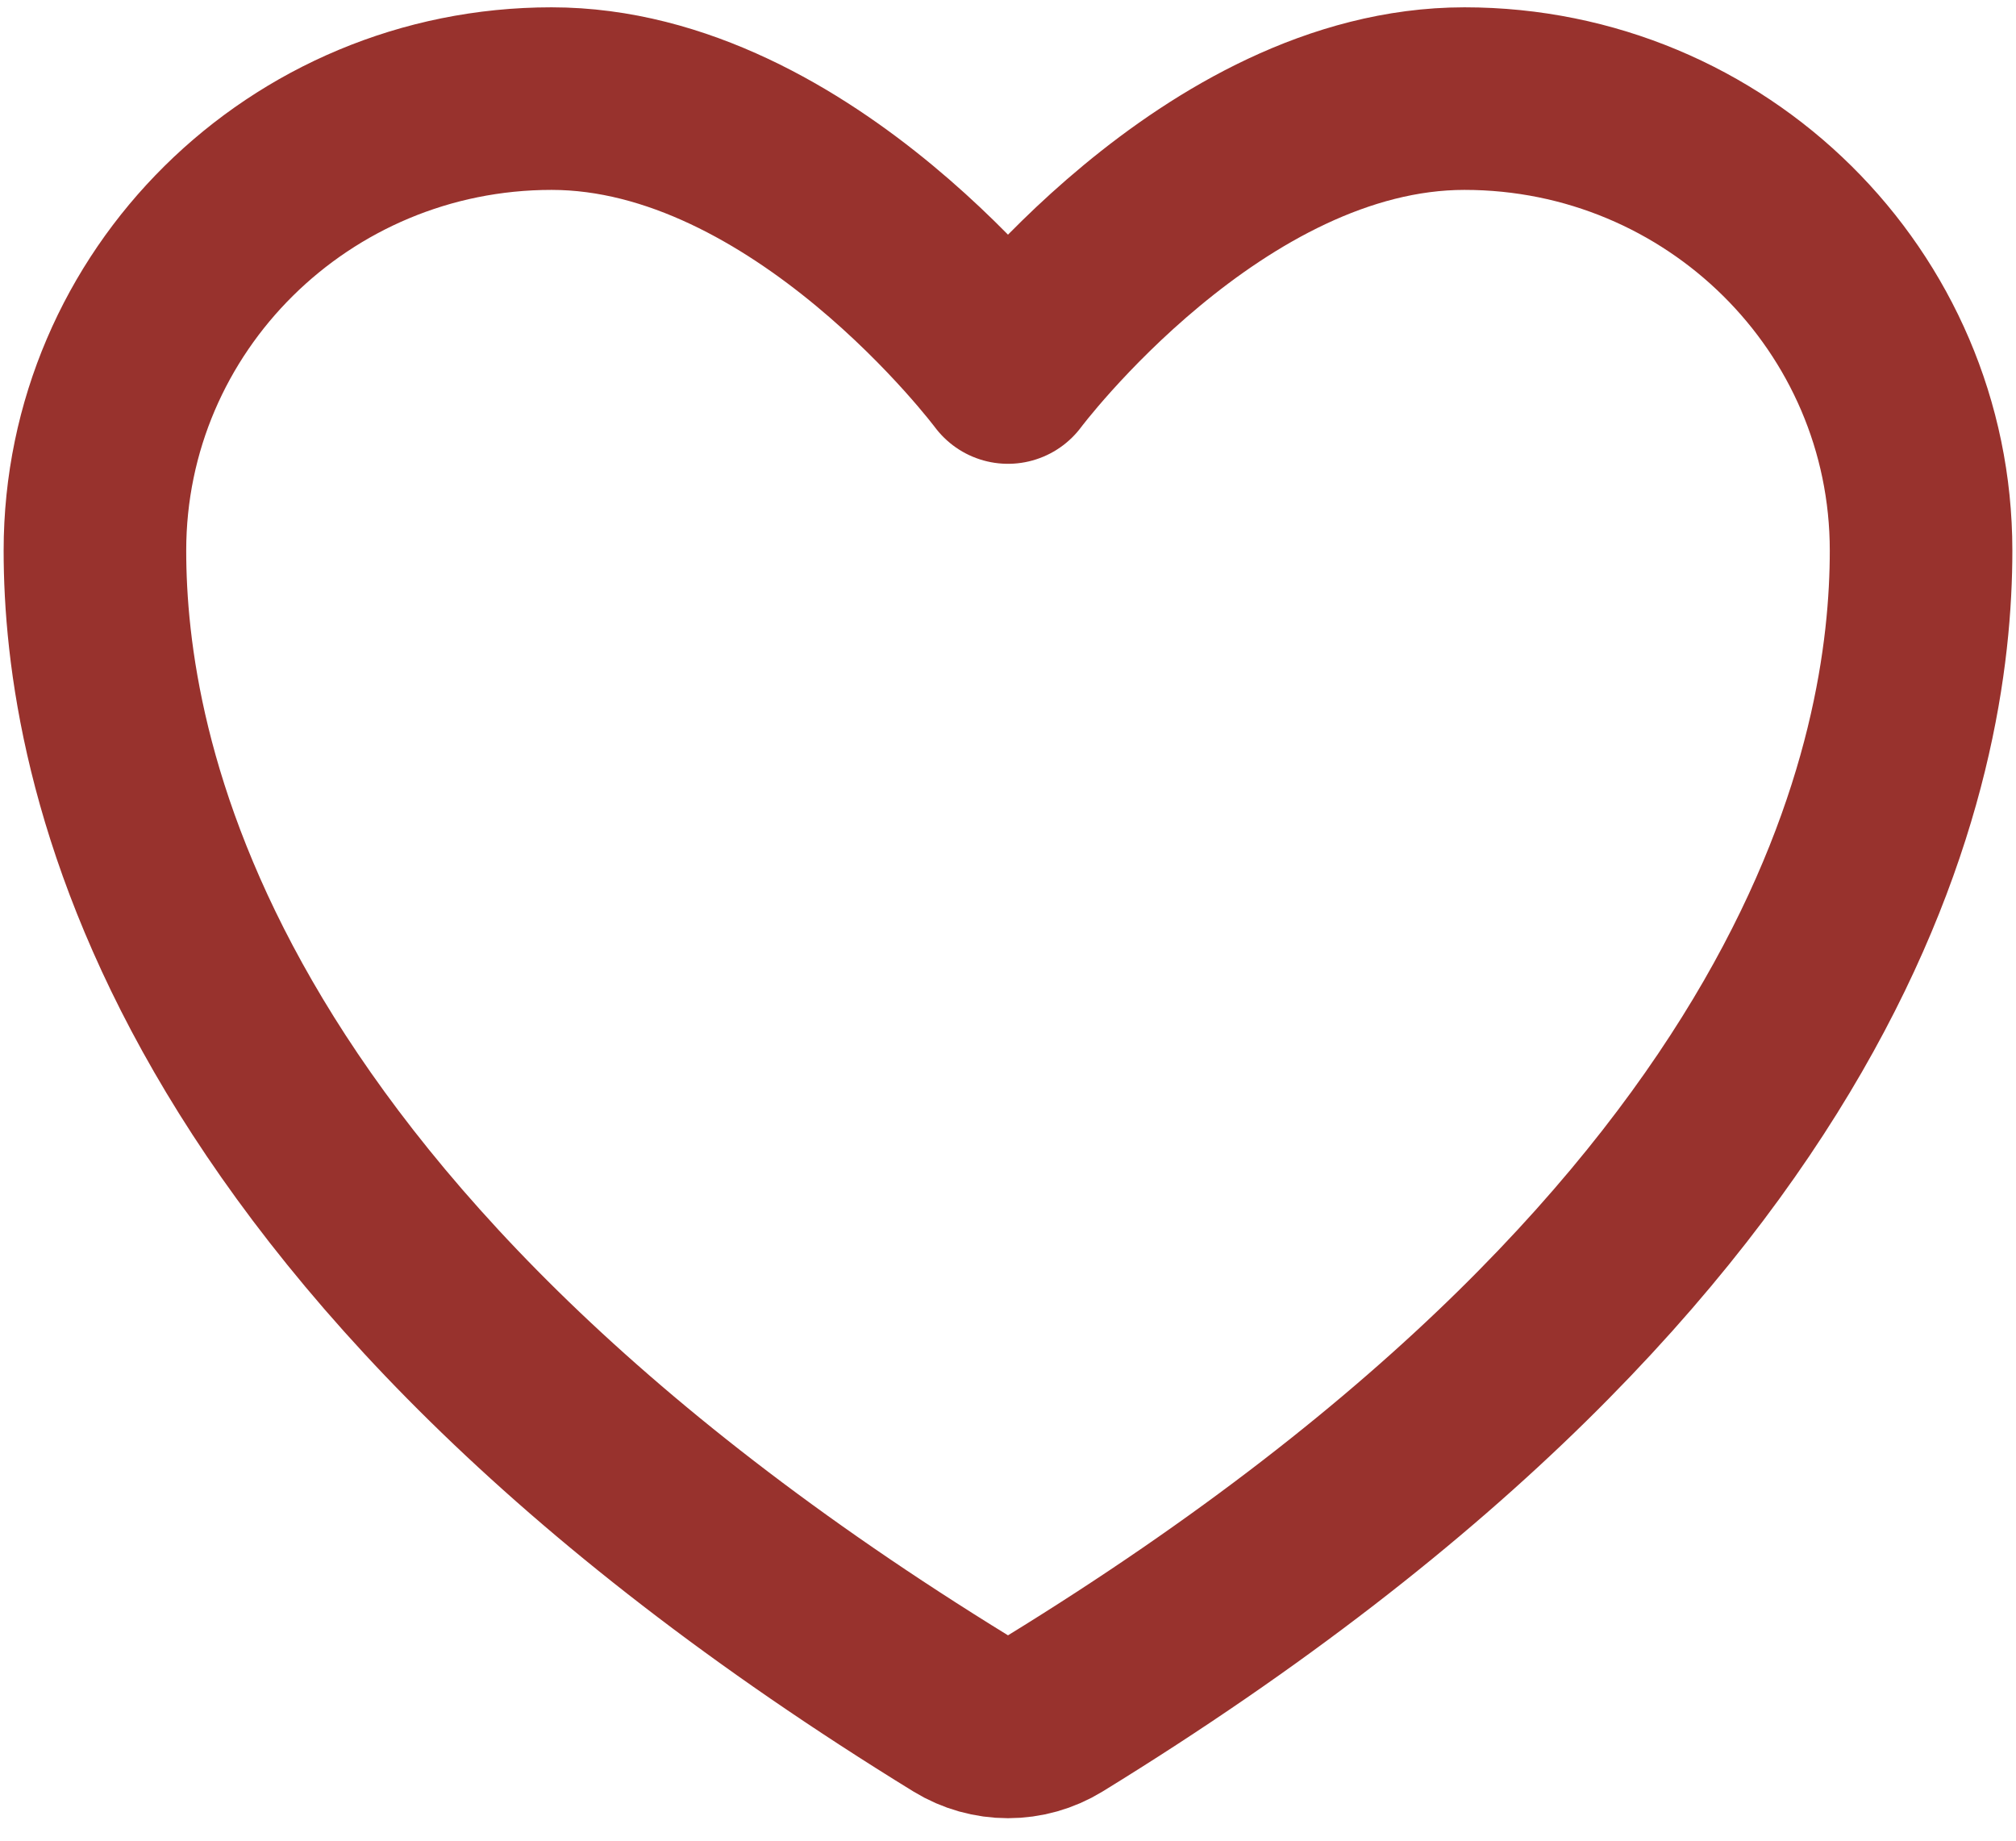 <svg width="23" height="21" viewBox="0 0 23 21" fill="none" xmlns="http://www.w3.org/2000/svg">
<path d="M6.292 1.125C3.416 1.125 1.083 3.433 1.083 6.281C1.083 8.58 1.995 14.037 10.967 19.552C11.127 19.65 11.312 19.702 11.5 19.702C11.688 19.702 11.873 19.65 12.033 19.552C21.005 14.037 21.917 8.58 21.917 6.281C21.917 3.433 19.584 1.125 16.708 1.125C13.832 1.125 11.5 4.25 11.5 4.25C11.5 4.25 9.168 1.125 6.292 1.125Z" stroke="#98322D" stroke-width="2.083" stroke-linecap="round" stroke-linejoin="round"/>
</svg>
